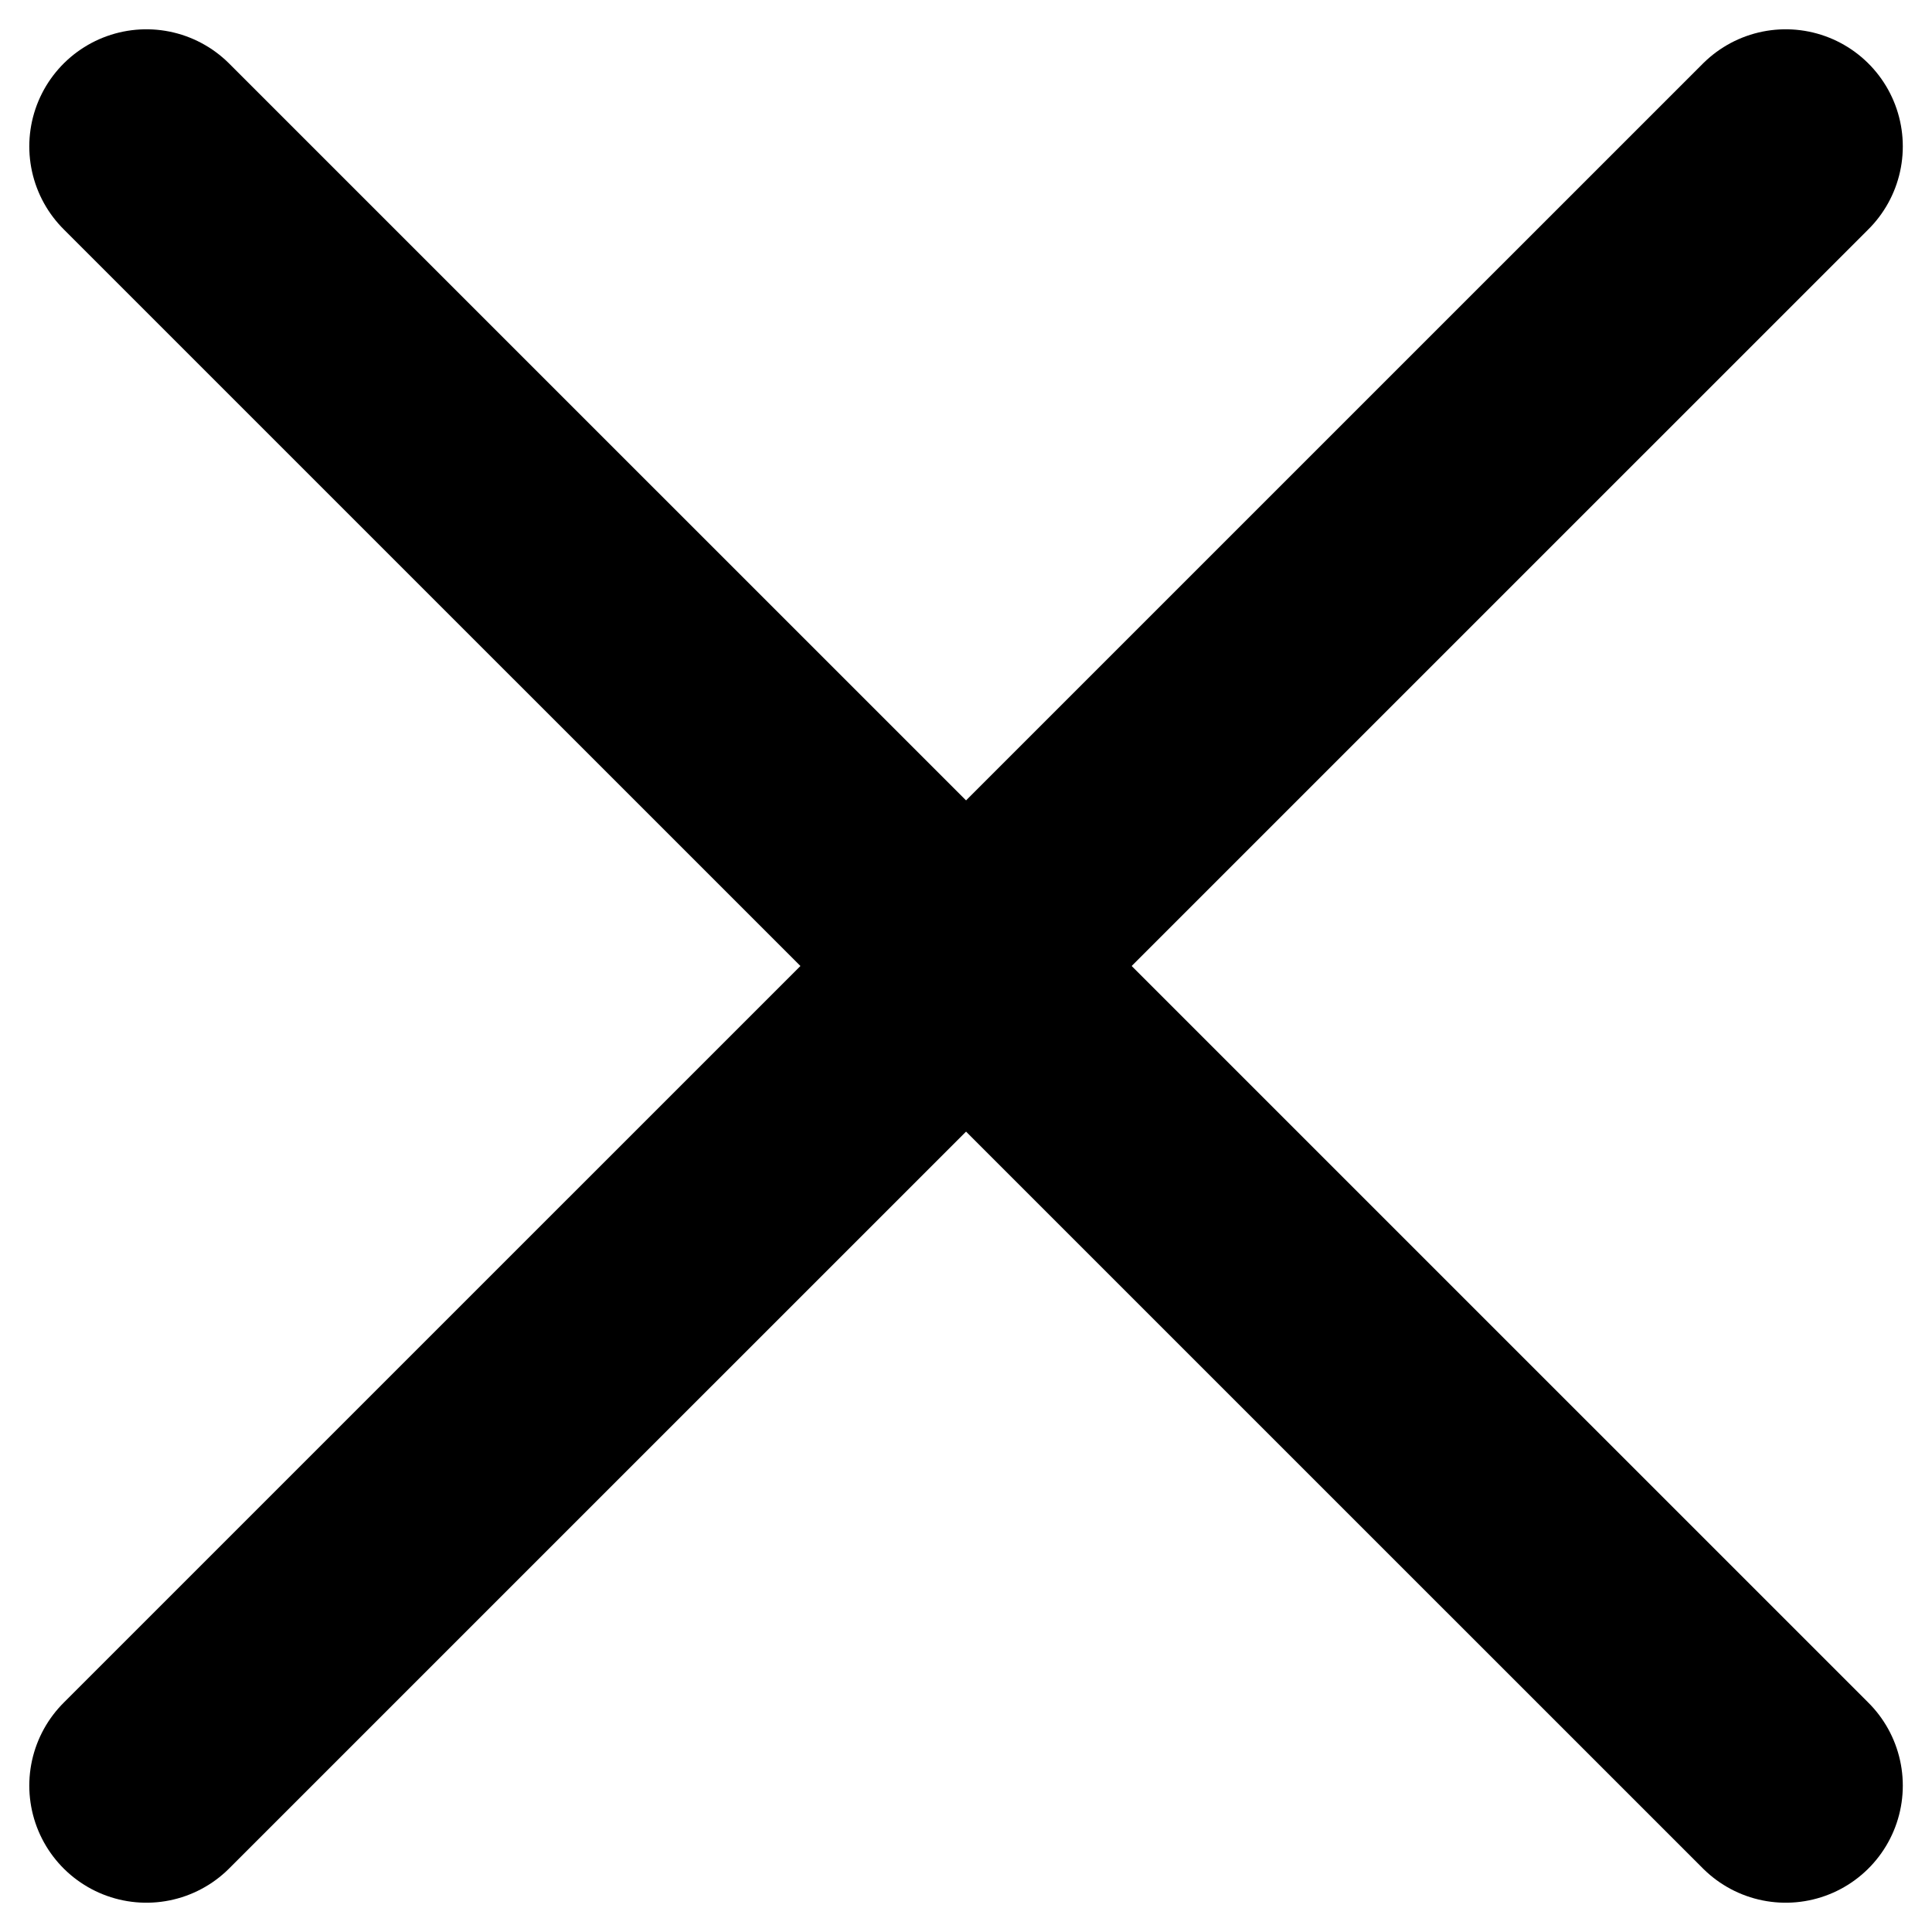 <svg width="22" height="22" viewBox="0 0 22 22" fill="none" xmlns="http://www.w3.org/2000/svg">
<path d="M20.334 1.667L1.667 20.333" stroke="black" stroke-width="2.667" stroke-linecap="round"/>
<path d="M1.667 1.667L20.334 20.333" stroke="black" stroke-width="2.667" stroke-linecap="round"/>
</svg>
